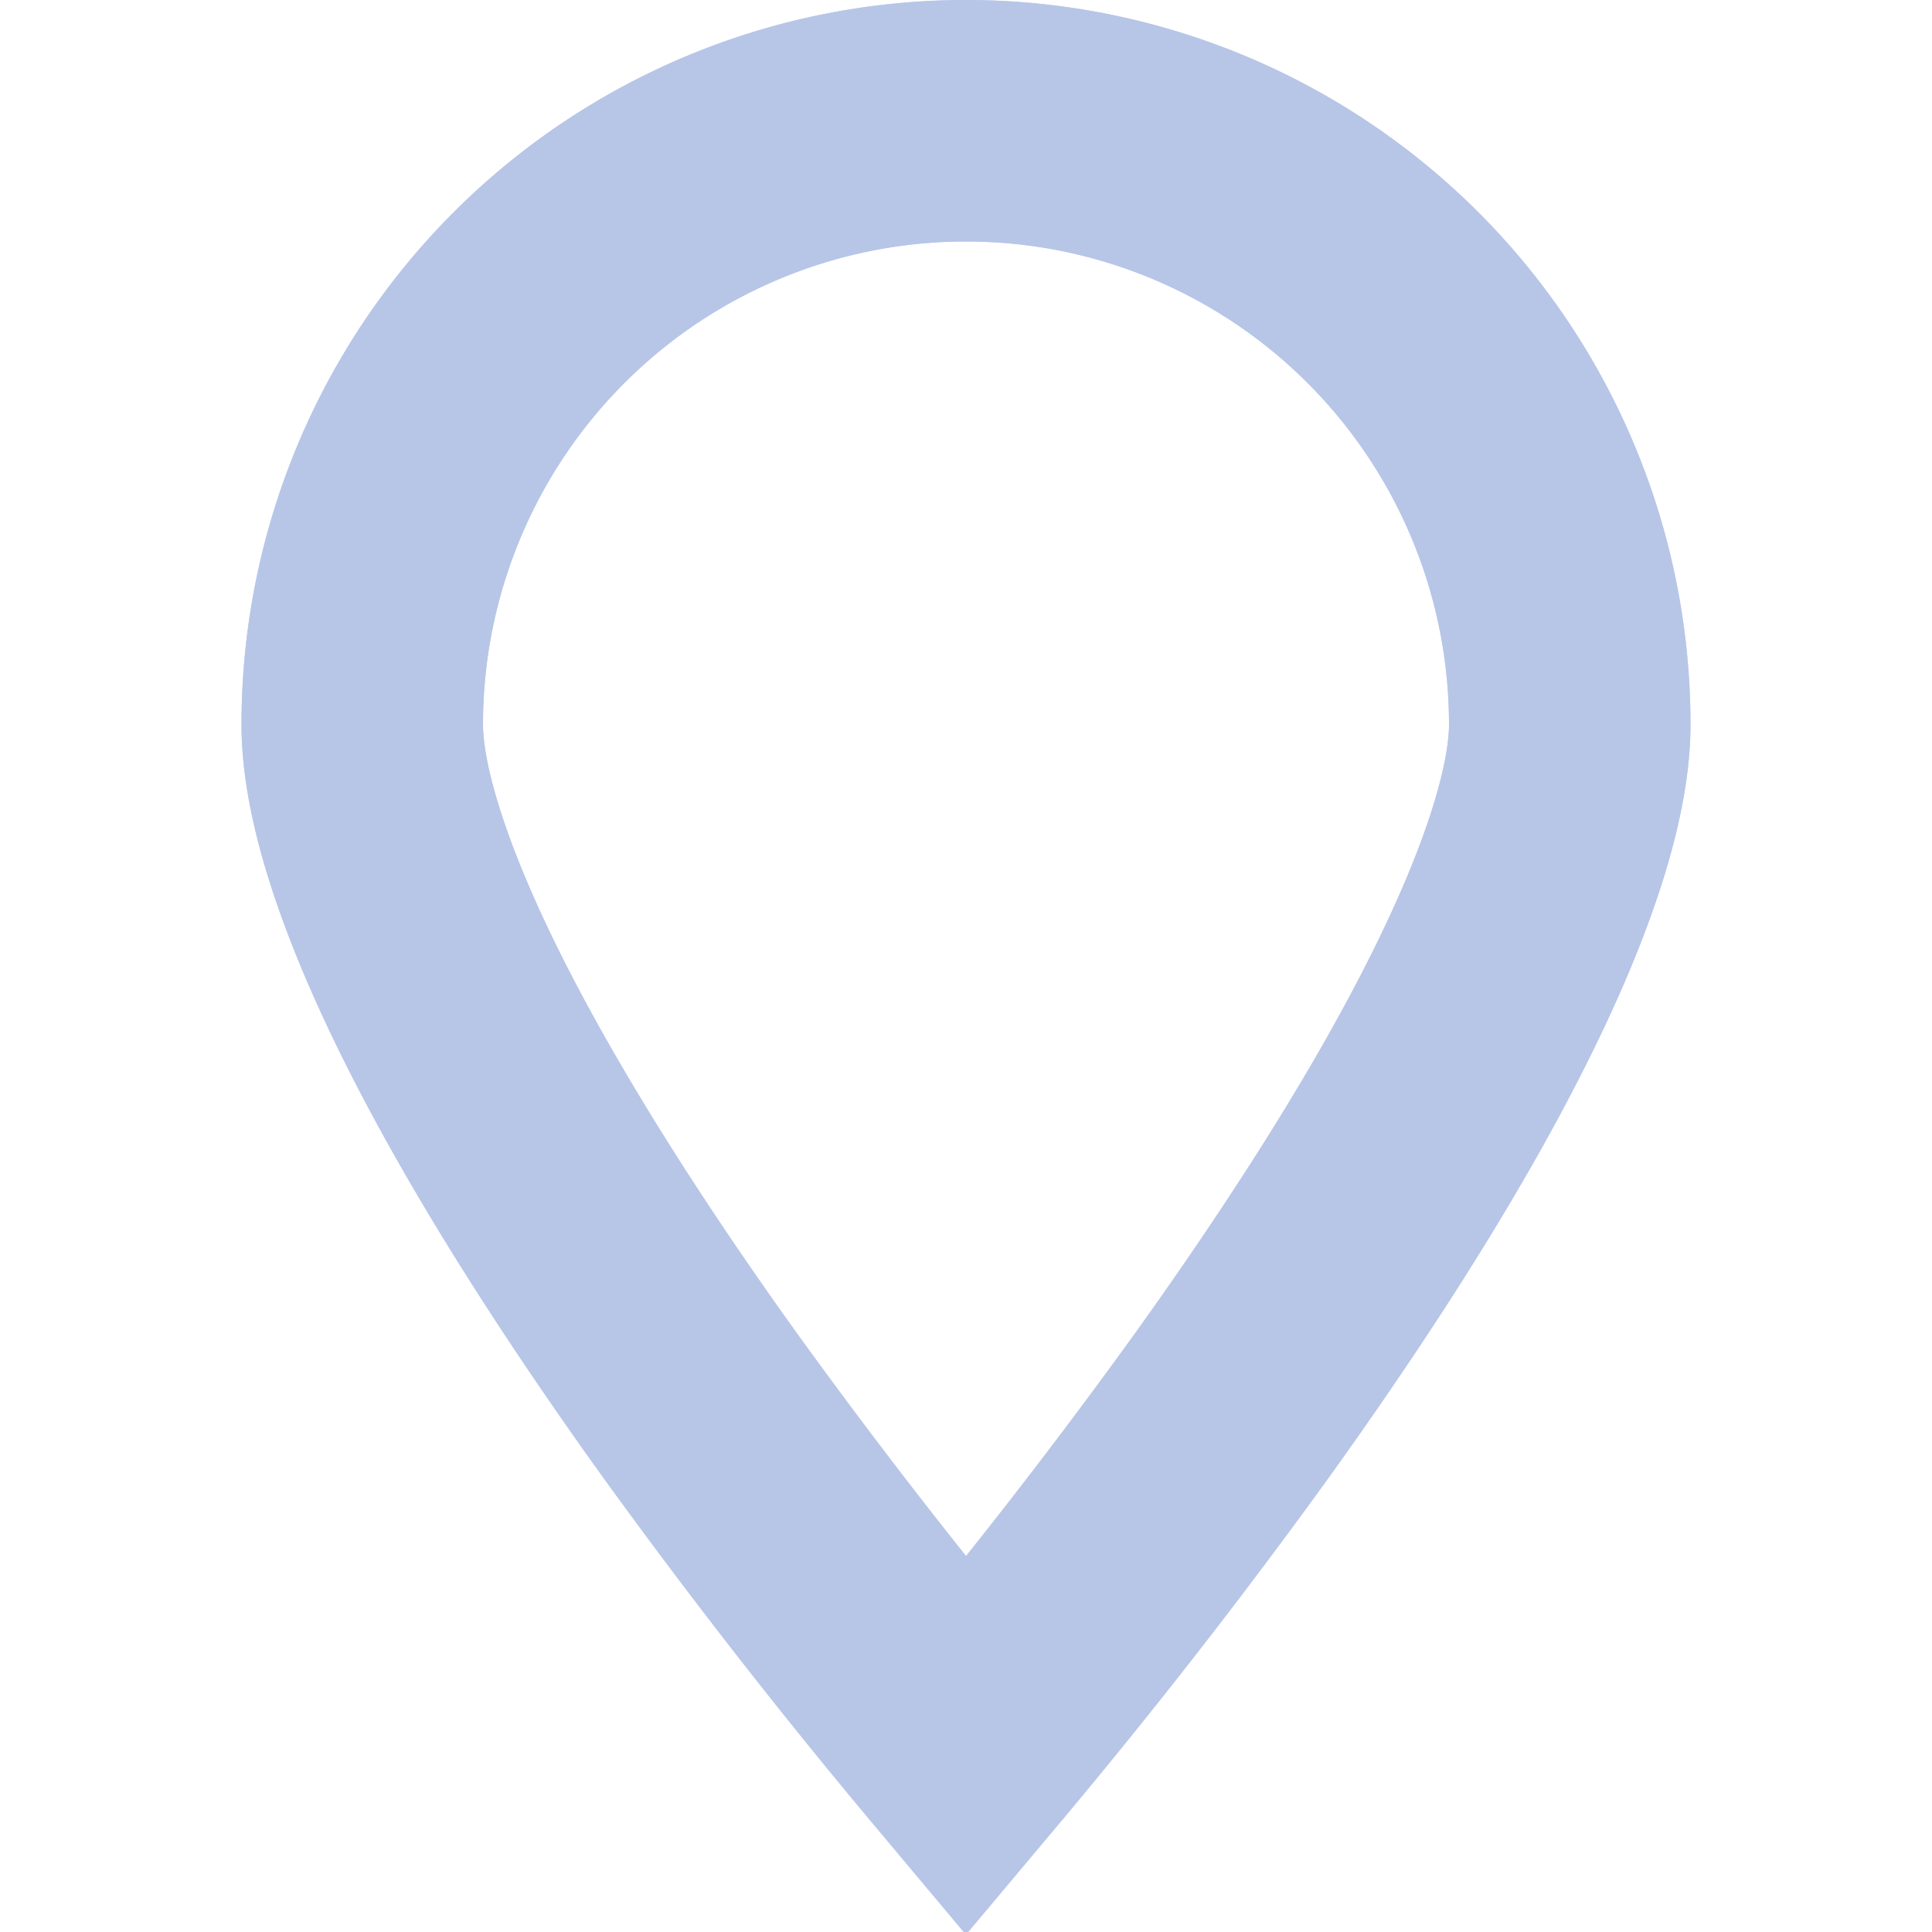 <svg width="16" height="16" fill="none" xmlns="http://www.w3.org/2000/svg"><path d="M13 6c0 .578-.279 1.439-.827 2.503-.53 1.031-1.25 2.133-1.985 3.156A48.968 48.968 0 0 1 8 14.466a50 50 0 0 1-2.188-2.807c-.736-1.023-1.454-2.125-1.985-3.156C3.279 7.439 3 6.578 3 6a5 5 0 0 1 10 0Z" stroke="#C2D2F4" stroke-width="2"/><path d="M13 6c0 .578-.279 1.439-.827 2.503-.53 1.031-1.25 2.133-1.985 3.156A48.968 48.968 0 0 1 8 14.466a50 50 0 0 1-2.188-2.807c-.736-1.023-1.454-2.125-1.985-3.156C3.279 7.439 3 6.578 3 6a5 5 0 0 1 10 0Z" stroke="#B7C6E7" stroke-width="2"/></svg>